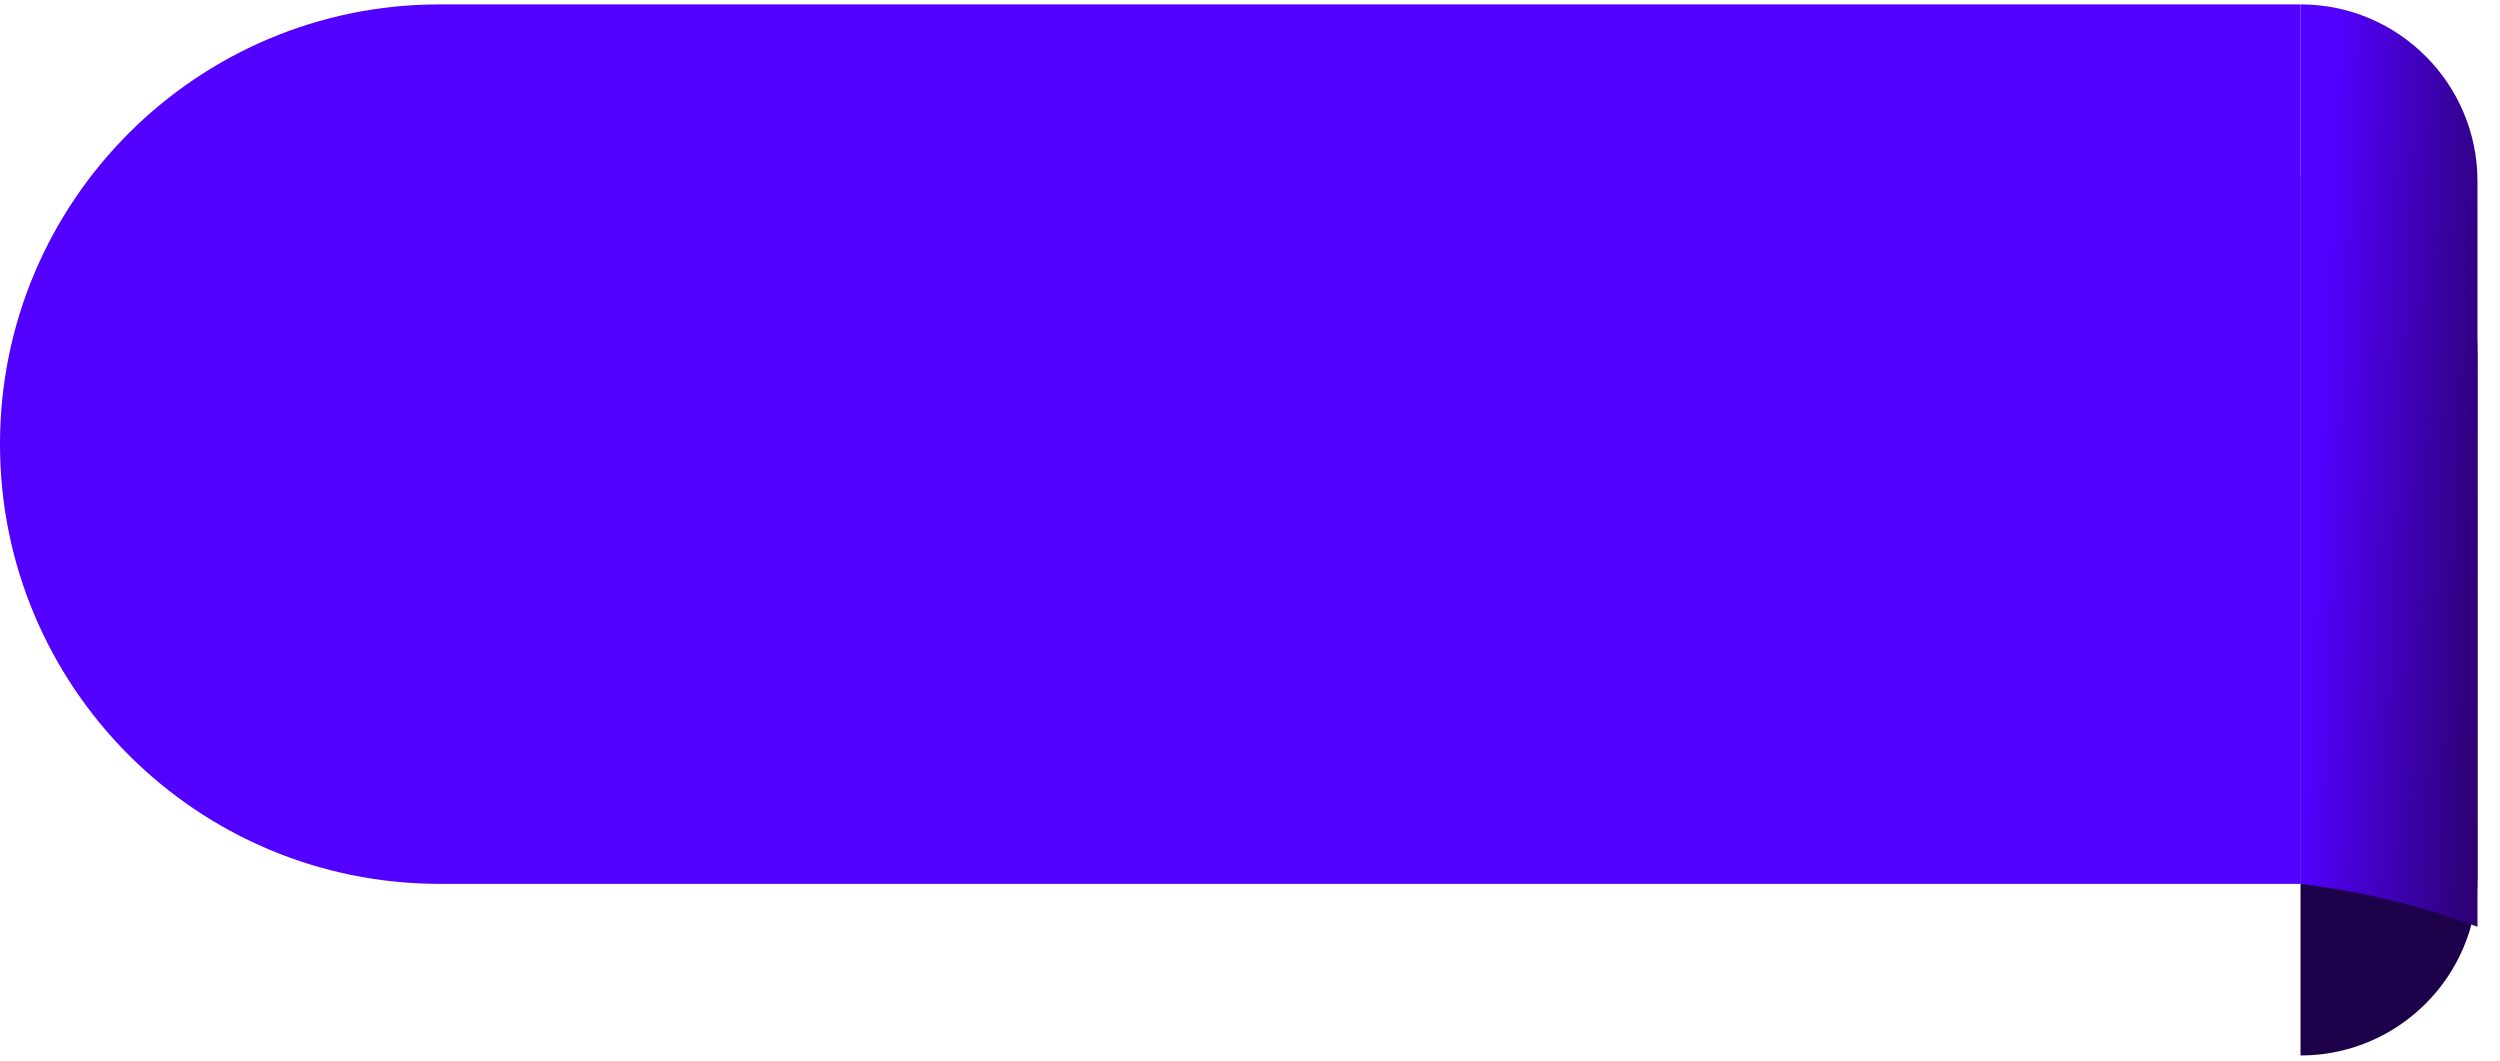 <svg width="106" height="45" viewBox="0 0 106 45" fill="none" xmlns="http://www.w3.org/2000/svg">
<path d="M97.542 7.462C101.686 7.462 105.045 10.821 105.045 14.965V37.249C105.045 41.393 101.686 44.752 97.542 44.752V7.462Z" fill="#1C0049"/>
<path d="M0 18.831C0 8.533 8.348 0.186 18.645 0.186H97.542V37.476H18.645C8.348 37.476 0 29.128 0 18.831Z" fill="#5200FF"/>
<path d="M97.542 0.186C101.686 0.186 105.045 3.545 105.045 7.689V39.295L104.845 39.222C102.485 38.364 100.035 37.778 97.542 37.476V0.186Z" fill="url(#paint0_linear_359_44795)"/>
<defs>
<linearGradient id="paint0_linear_359_44795" x1="40.642" y1="26.107" x2="138.096" y2="30.402" gradientUnits="userSpaceOnUse">
<stop offset="0.587" stop-color="#5200FF"/>
<stop offset="0.723" stop-color="#0E0303"/>
</linearGradient>
</defs>
</svg>

